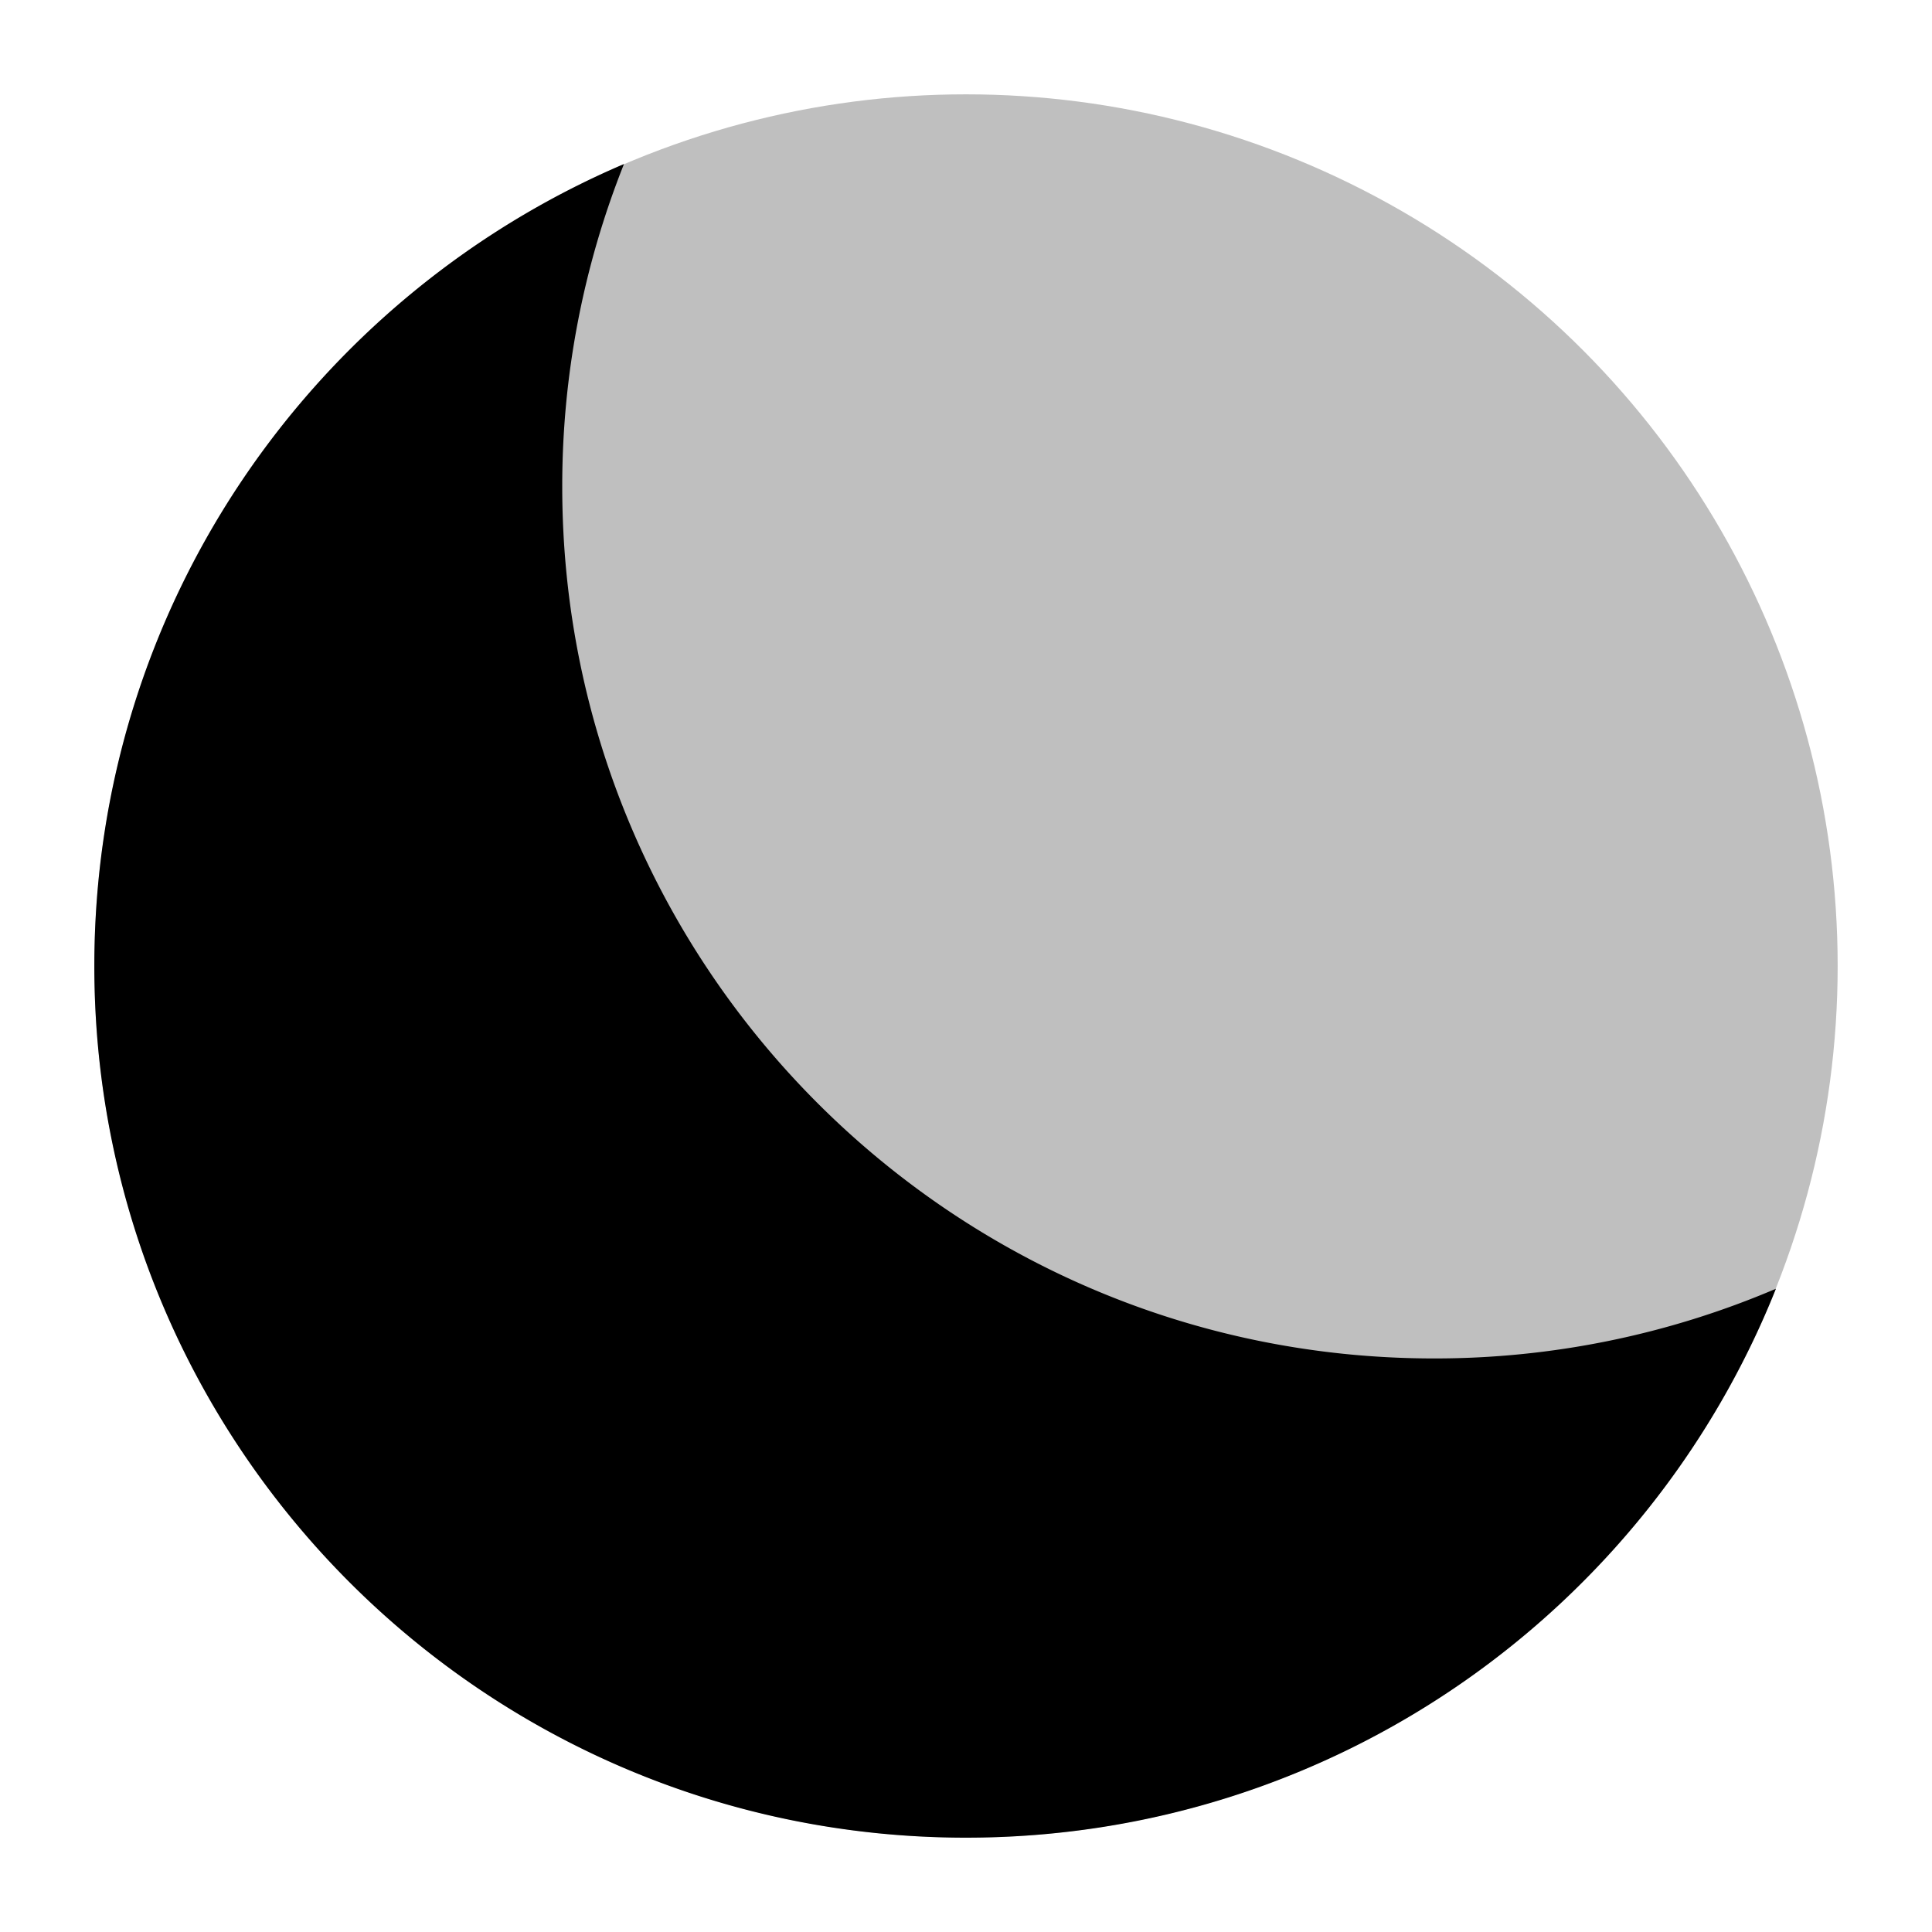 <svg id="cid-moon" viewBox="0 0 512 512">
  <circle cx="256" cy="256" r="231" fill="currentColor" class="ci-secondary" opacity="0.25"></circle><path fill="currentColor" d="M380,360c-127.578,0-231-103.422-231-231a230.367,230.367,0,0,1,16.362-85.531C82.839,78.708,25,160.6,25,256c0,127.578,103.422,231,231,231,97.36,0,180.644-60.236,214.638-145.469A230.244,230.244,0,0,1,380,360Z" class="ci-primary"></path>
</svg>